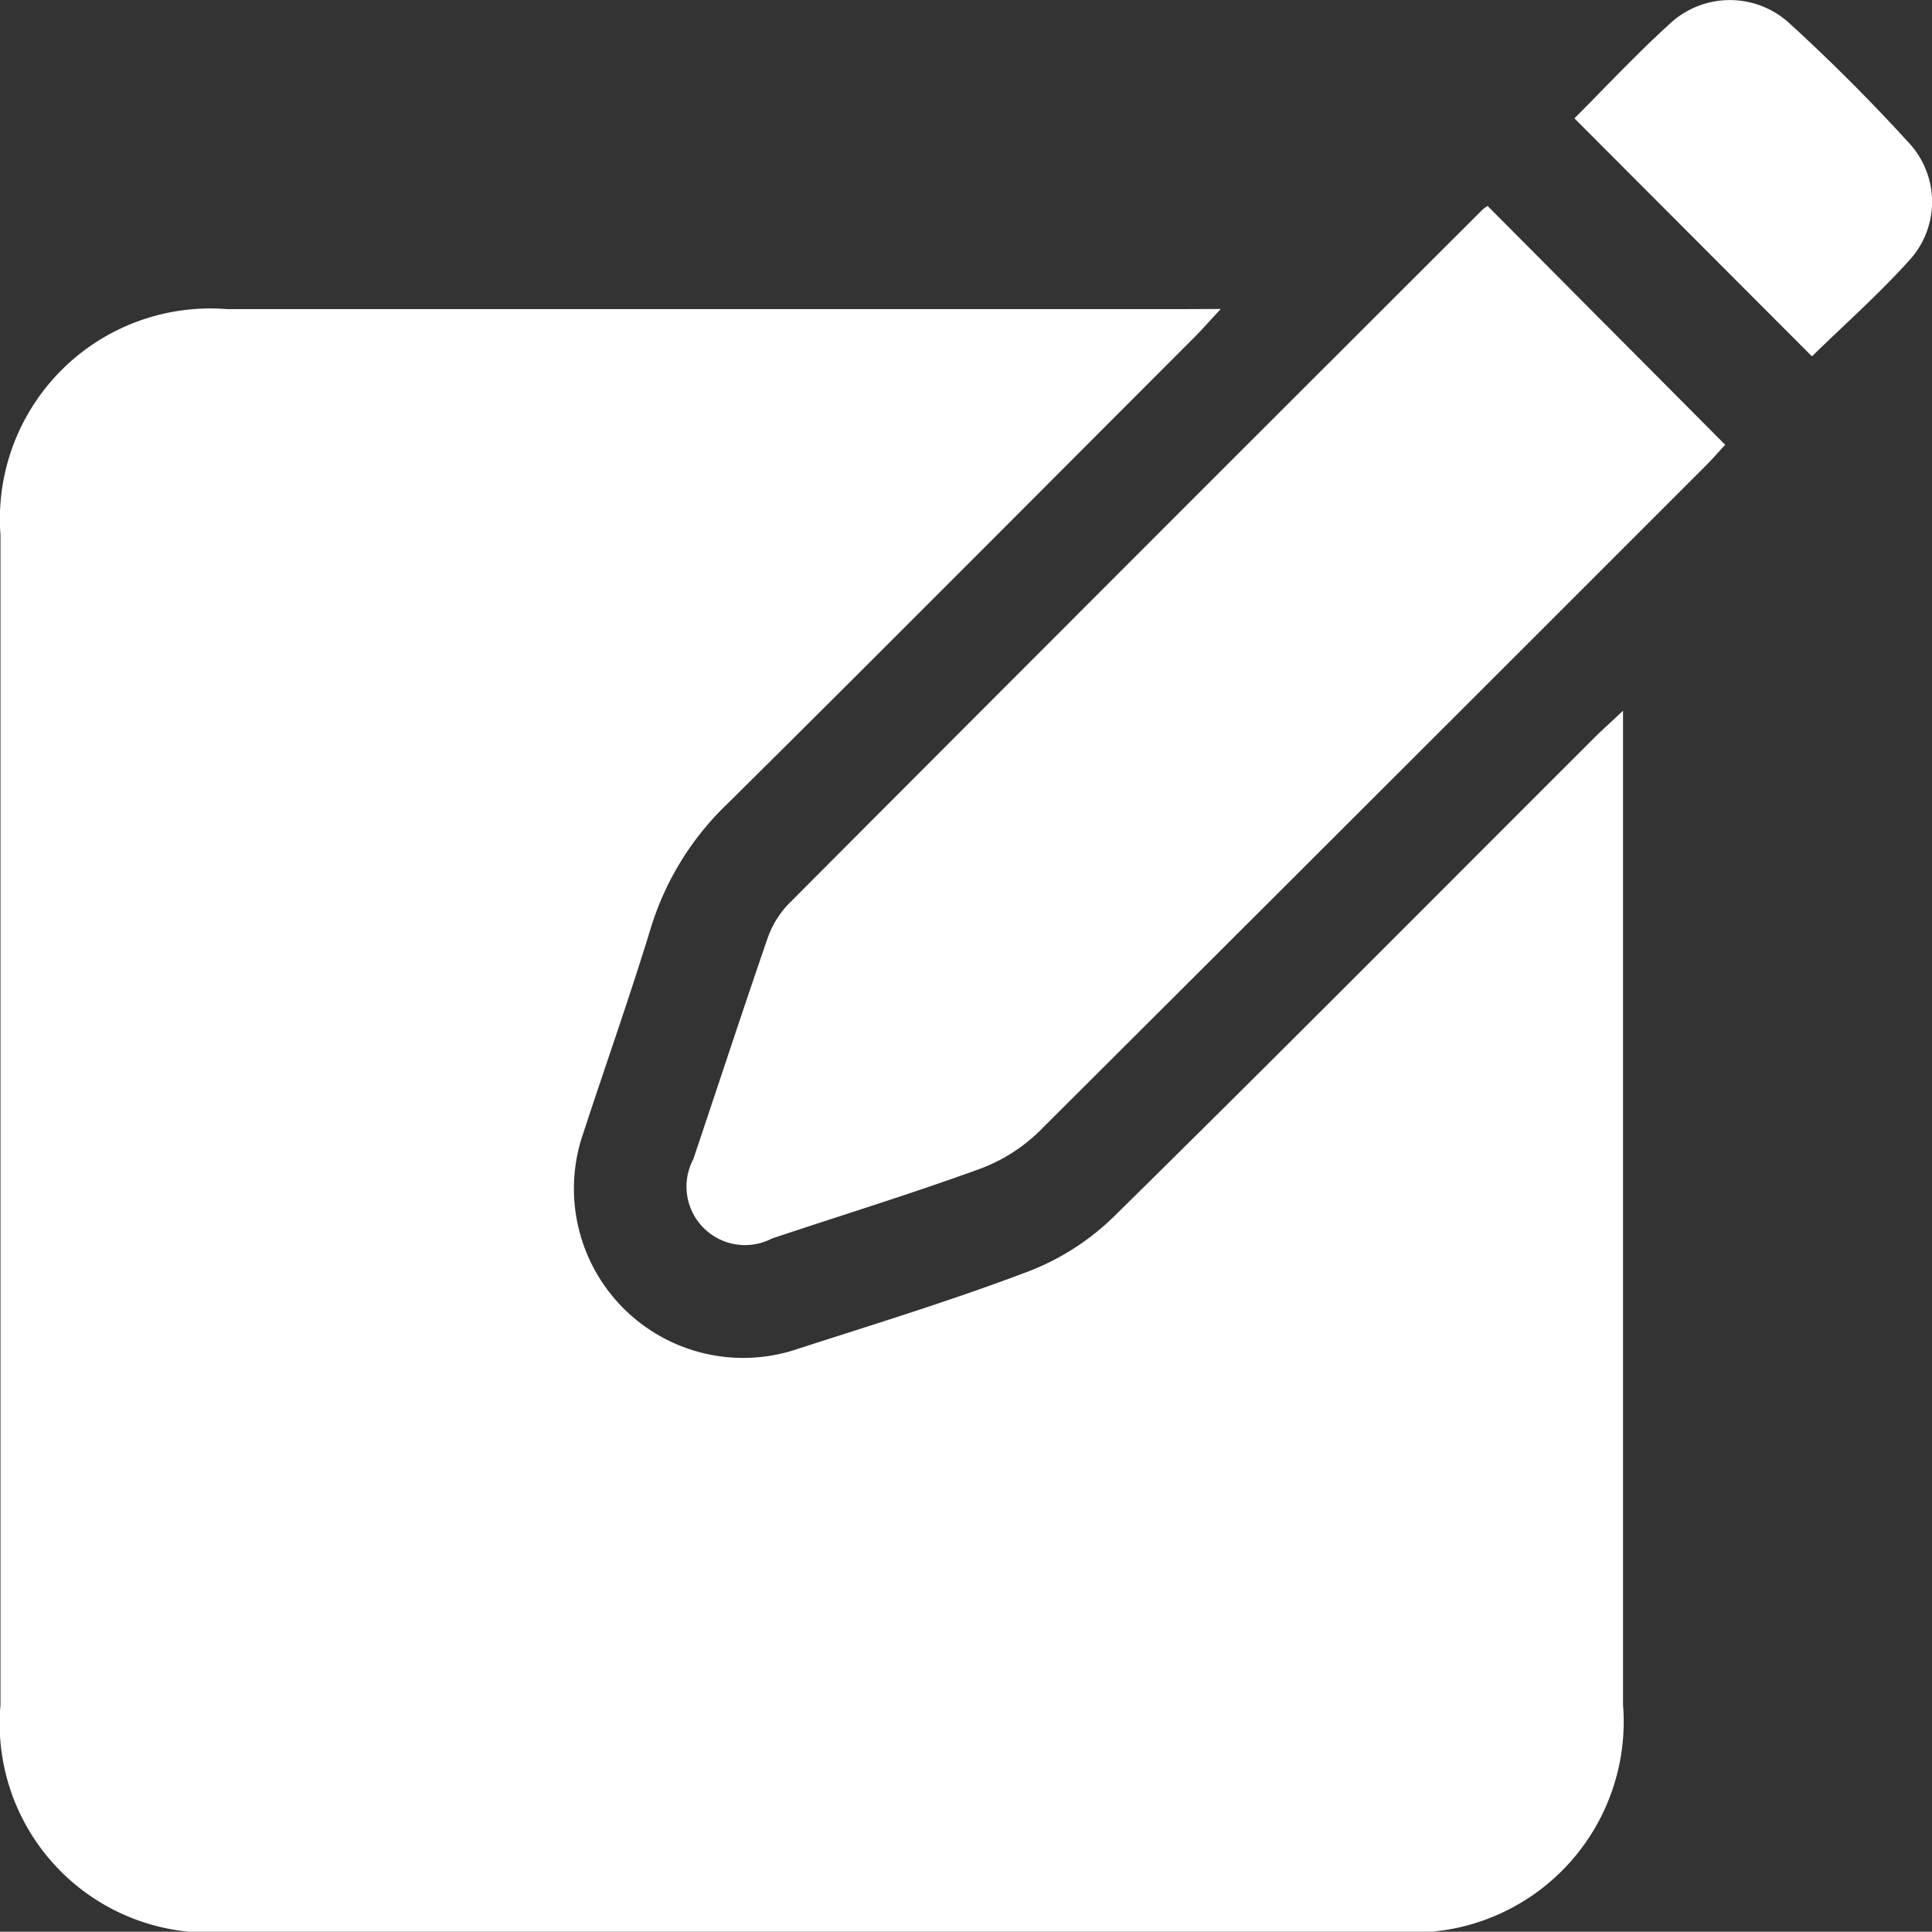 <svg xmlns="http://www.w3.org/2000/svg" width="28.533" height="28.529" viewBox="0 0 28.533 28.529">
  <rect x="0" y="0" width="28.533" height="28.529" fill="#333333" stroke="none"/>
  <g id="Group_26596" data-name="Group 26596" transform="translate(-6955.985 -4318.226)">
    <path id="Path_97926" data-name="Path 97926" d="M6974.014,4369.442c-.169.182-.271.3-.381.41-2.3,2.3-4.591,4.607-6.9,6.893a4.266,4.266,0,0,0-1.132,1.825c-.311,1.02-.668,2.025-1,3.039a2.5,2.5,0,0,0,3.178,3.187c1.142-.368,2.29-.72,3.41-1.146a3.713,3.713,0,0,0,1.251-.808c2.381-2.343,4.734-4.714,7.1-7.076.111-.111.229-.215.415-.39v.516q0,7.083,0,14.167a3.114,3.114,0,0,1-3.368,3.35h-17.241a3.087,3.087,0,0,1-3.354-3.348q0-8.643,0-17.286a3.108,3.108,0,0,1,3.343-3.331q7.083,0,14.167,0Z" transform="translate(0 -46.653)" fill="#fff"/>
    <path id="Path_97927" data-name="Path 97927" d="M7081.731,4352.4l3.509,3.527c-.083.089-.187.209-.3.322q-4.907,4.909-9.824,9.811a2.5,2.5,0,0,1-.882.56c-1.014.369-2.047.686-3.072,1.029a.864.864,0,0,1-1.163-1.169c.364-1.079.718-2.163,1.089-3.239a1.412,1.412,0,0,1,.312-.526q5.12-5.136,10.254-10.259A.54.54,0,0,1,7081.731,4352.4Z" transform="translate(-103.776 -31.132)" fill="#fff"/>
    <path id="Path_97928" data-name="Path 97928" d="M7216.952,4319.974c.453-.453.907-.941,1.4-1.389a1.3,1.3,0,0,1,1.781-.01c.612.559,1.2,1.148,1.758,1.76a1.278,1.278,0,0,1,.027,1.713c-.461.515-.983.976-1.458,1.441Z" transform="translate(-237.715)" fill="#fff"/>
  </g>
</svg>
